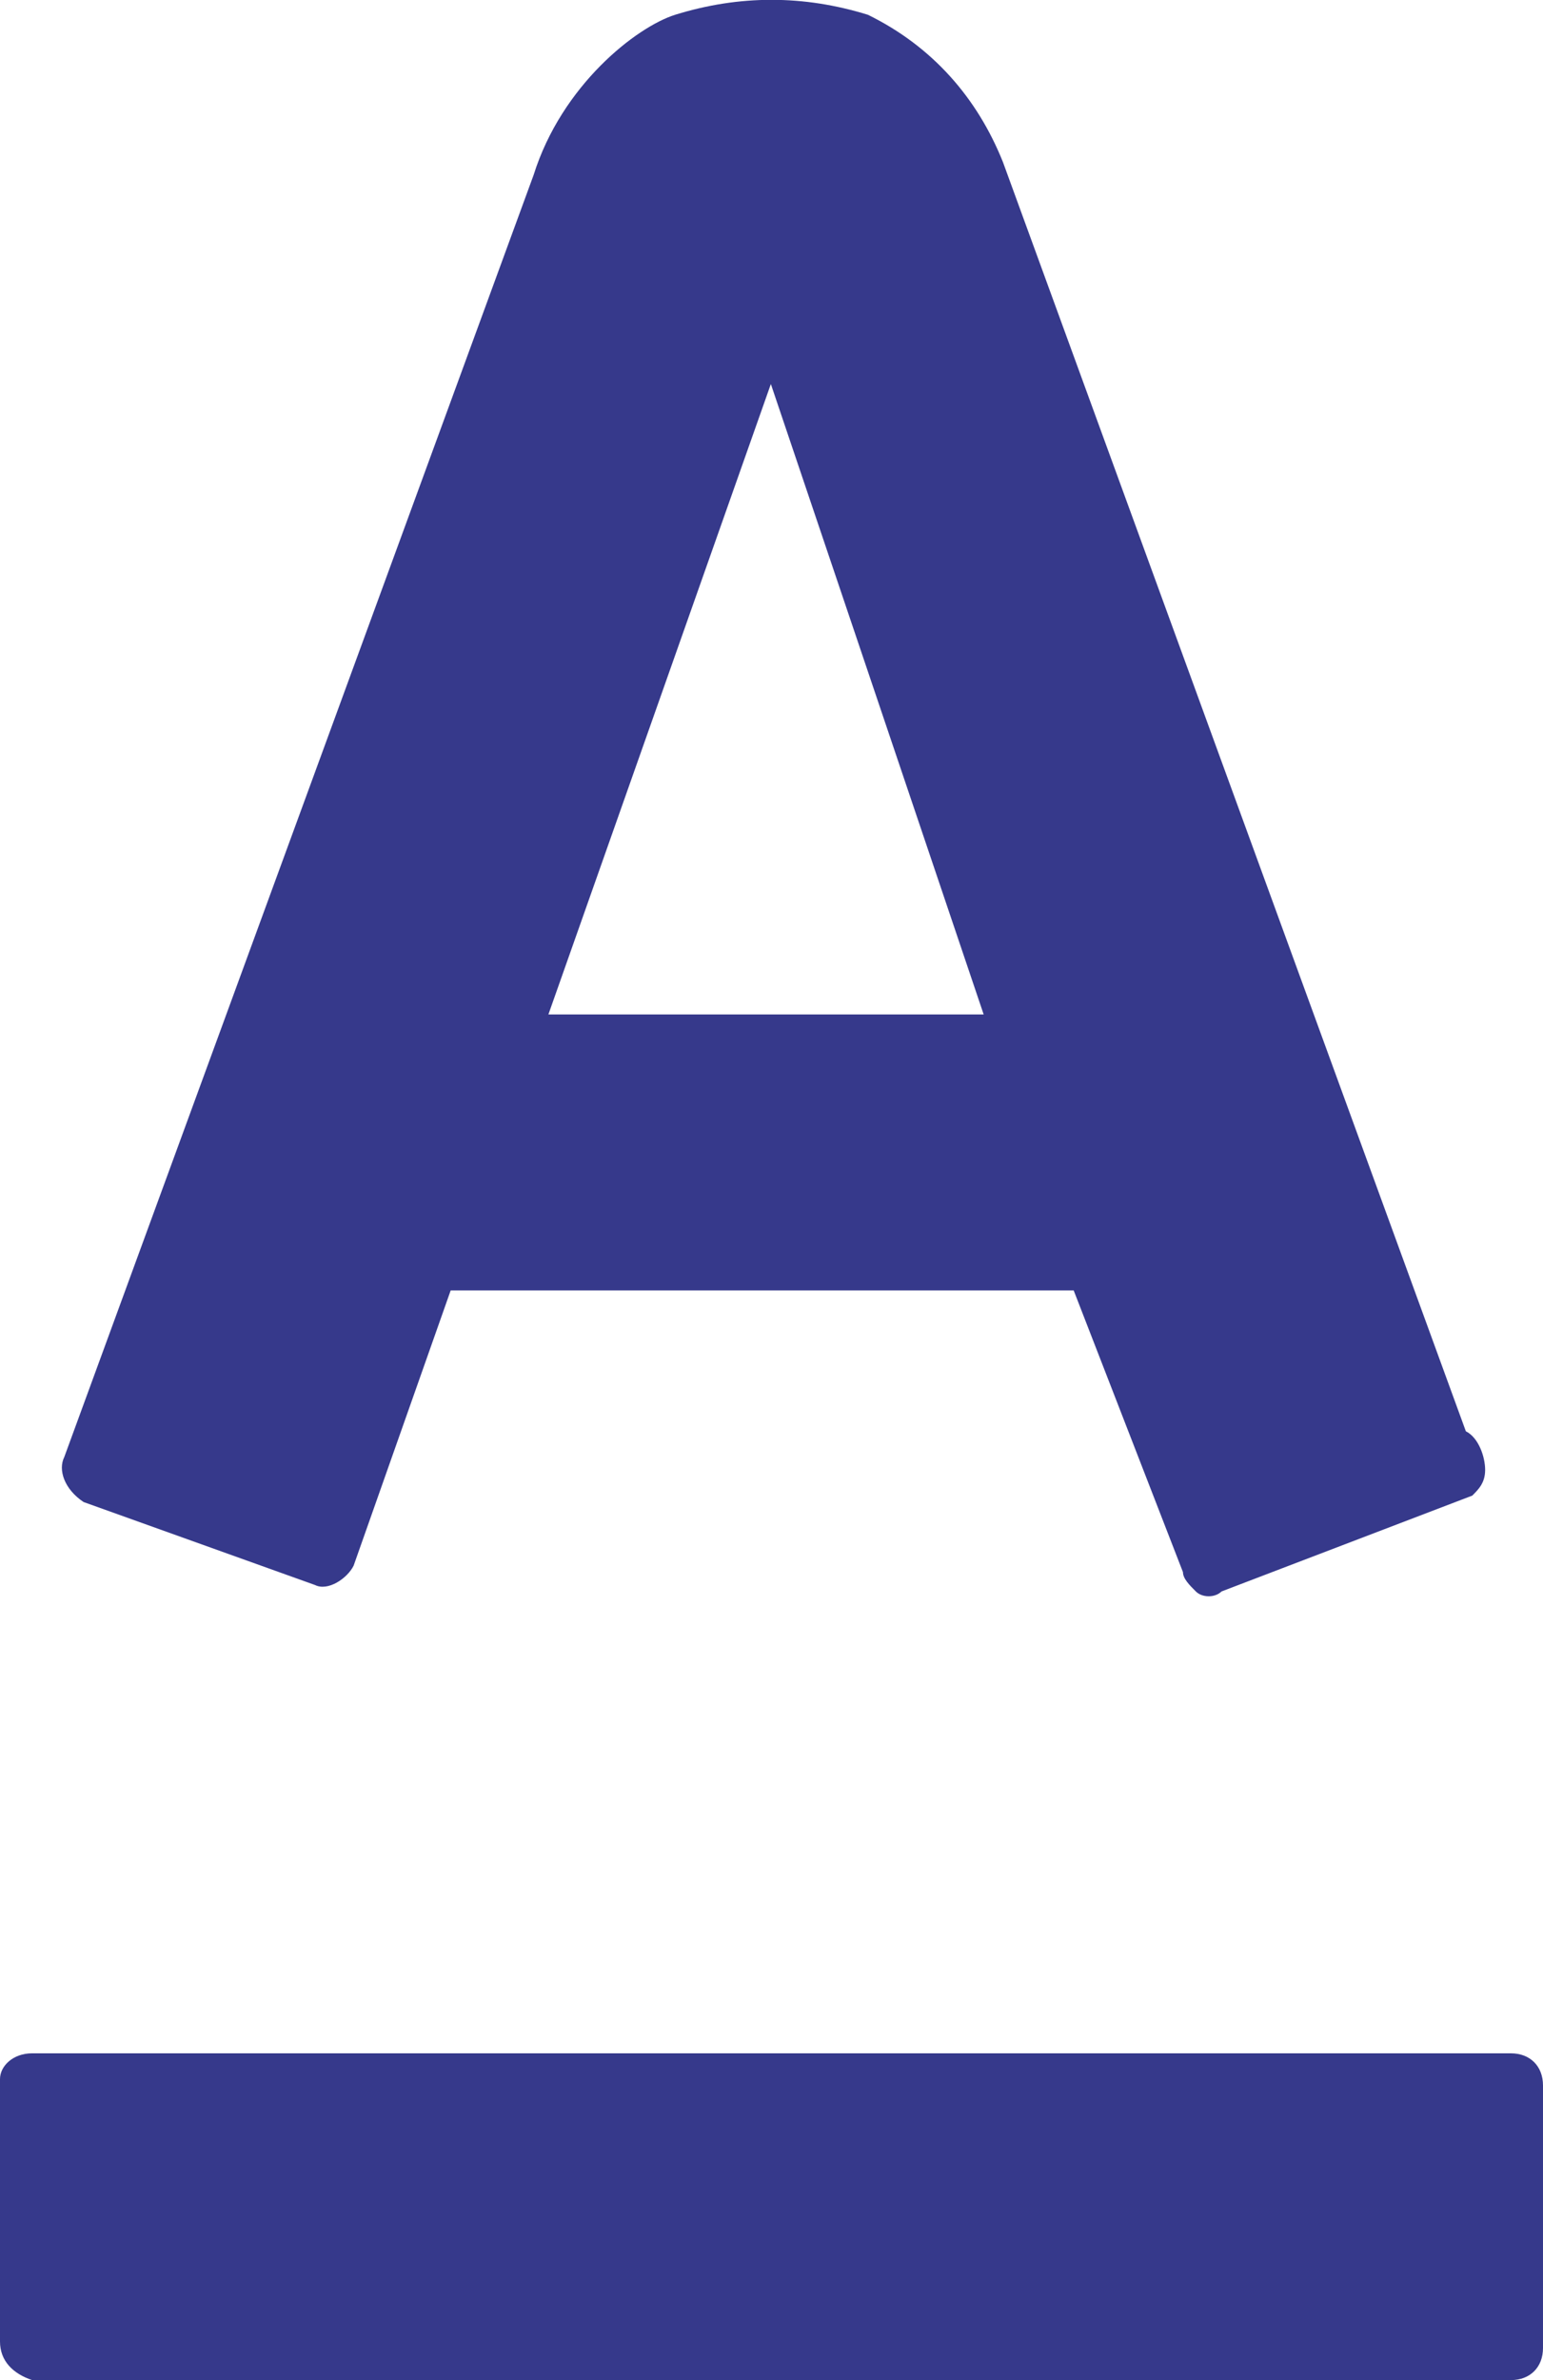 <?xml version="1.0" encoding="UTF-8"?>
<!DOCTYPE svg PUBLIC "-//W3C//DTD SVG 1.1//EN" "http://www.w3.org/Graphics/SVG/1.1/DTD/svg11.dtd">
<!-- Creator: CorelDRAW X7 -->
<svg xmlns="http://www.w3.org/2000/svg" xml:space="preserve" width="24px" height="37px" version="1.1" style="shape-rendering:geometricPrecision; text-rendering:geometricPrecision; image-rendering:optimizeQuality; fill-rule:evenodd; clip-rule:evenodd"
viewBox="0 0 2400 3700"
 xmlns:xlink="http://www.w3.org/1999/xlink">
 <defs>
  <style type="text/css">
   <![CDATA[
    .fil0 {fill:#36398B}
   ]]>
  </style>
 </defs>
 <g id="Слой_x0020_1">
  <path class="fil0" d="M50 3192l2300 0c30,0 50,20 50,50l0 408c0,30 -20,50 -50,50l-2300 0c-30,-10 -50,-30 -50,-60l0 -408c0,-20 20,-40 50,-40zm651 -1186l-151 428c-10,20 -40,40 -60,30l-360 -129c-30,-20 -40,-50 -30,-70l730 -1993c44,-140 160,-230 220,-249 100,-31 200,-31 300,0 100,49 170,129 210,229l720 1973c20,10 30,40 30,60 0,20 -10,30 -20,40l-390 149c-10,10 -30,10 -40,0 -10,-10 -20,-20 -20,-30l-170 -438 -969 0 0 0zm152 -429l677 0 -331 -980 -346 980 0 0z"/>
 </g>
</svg>
